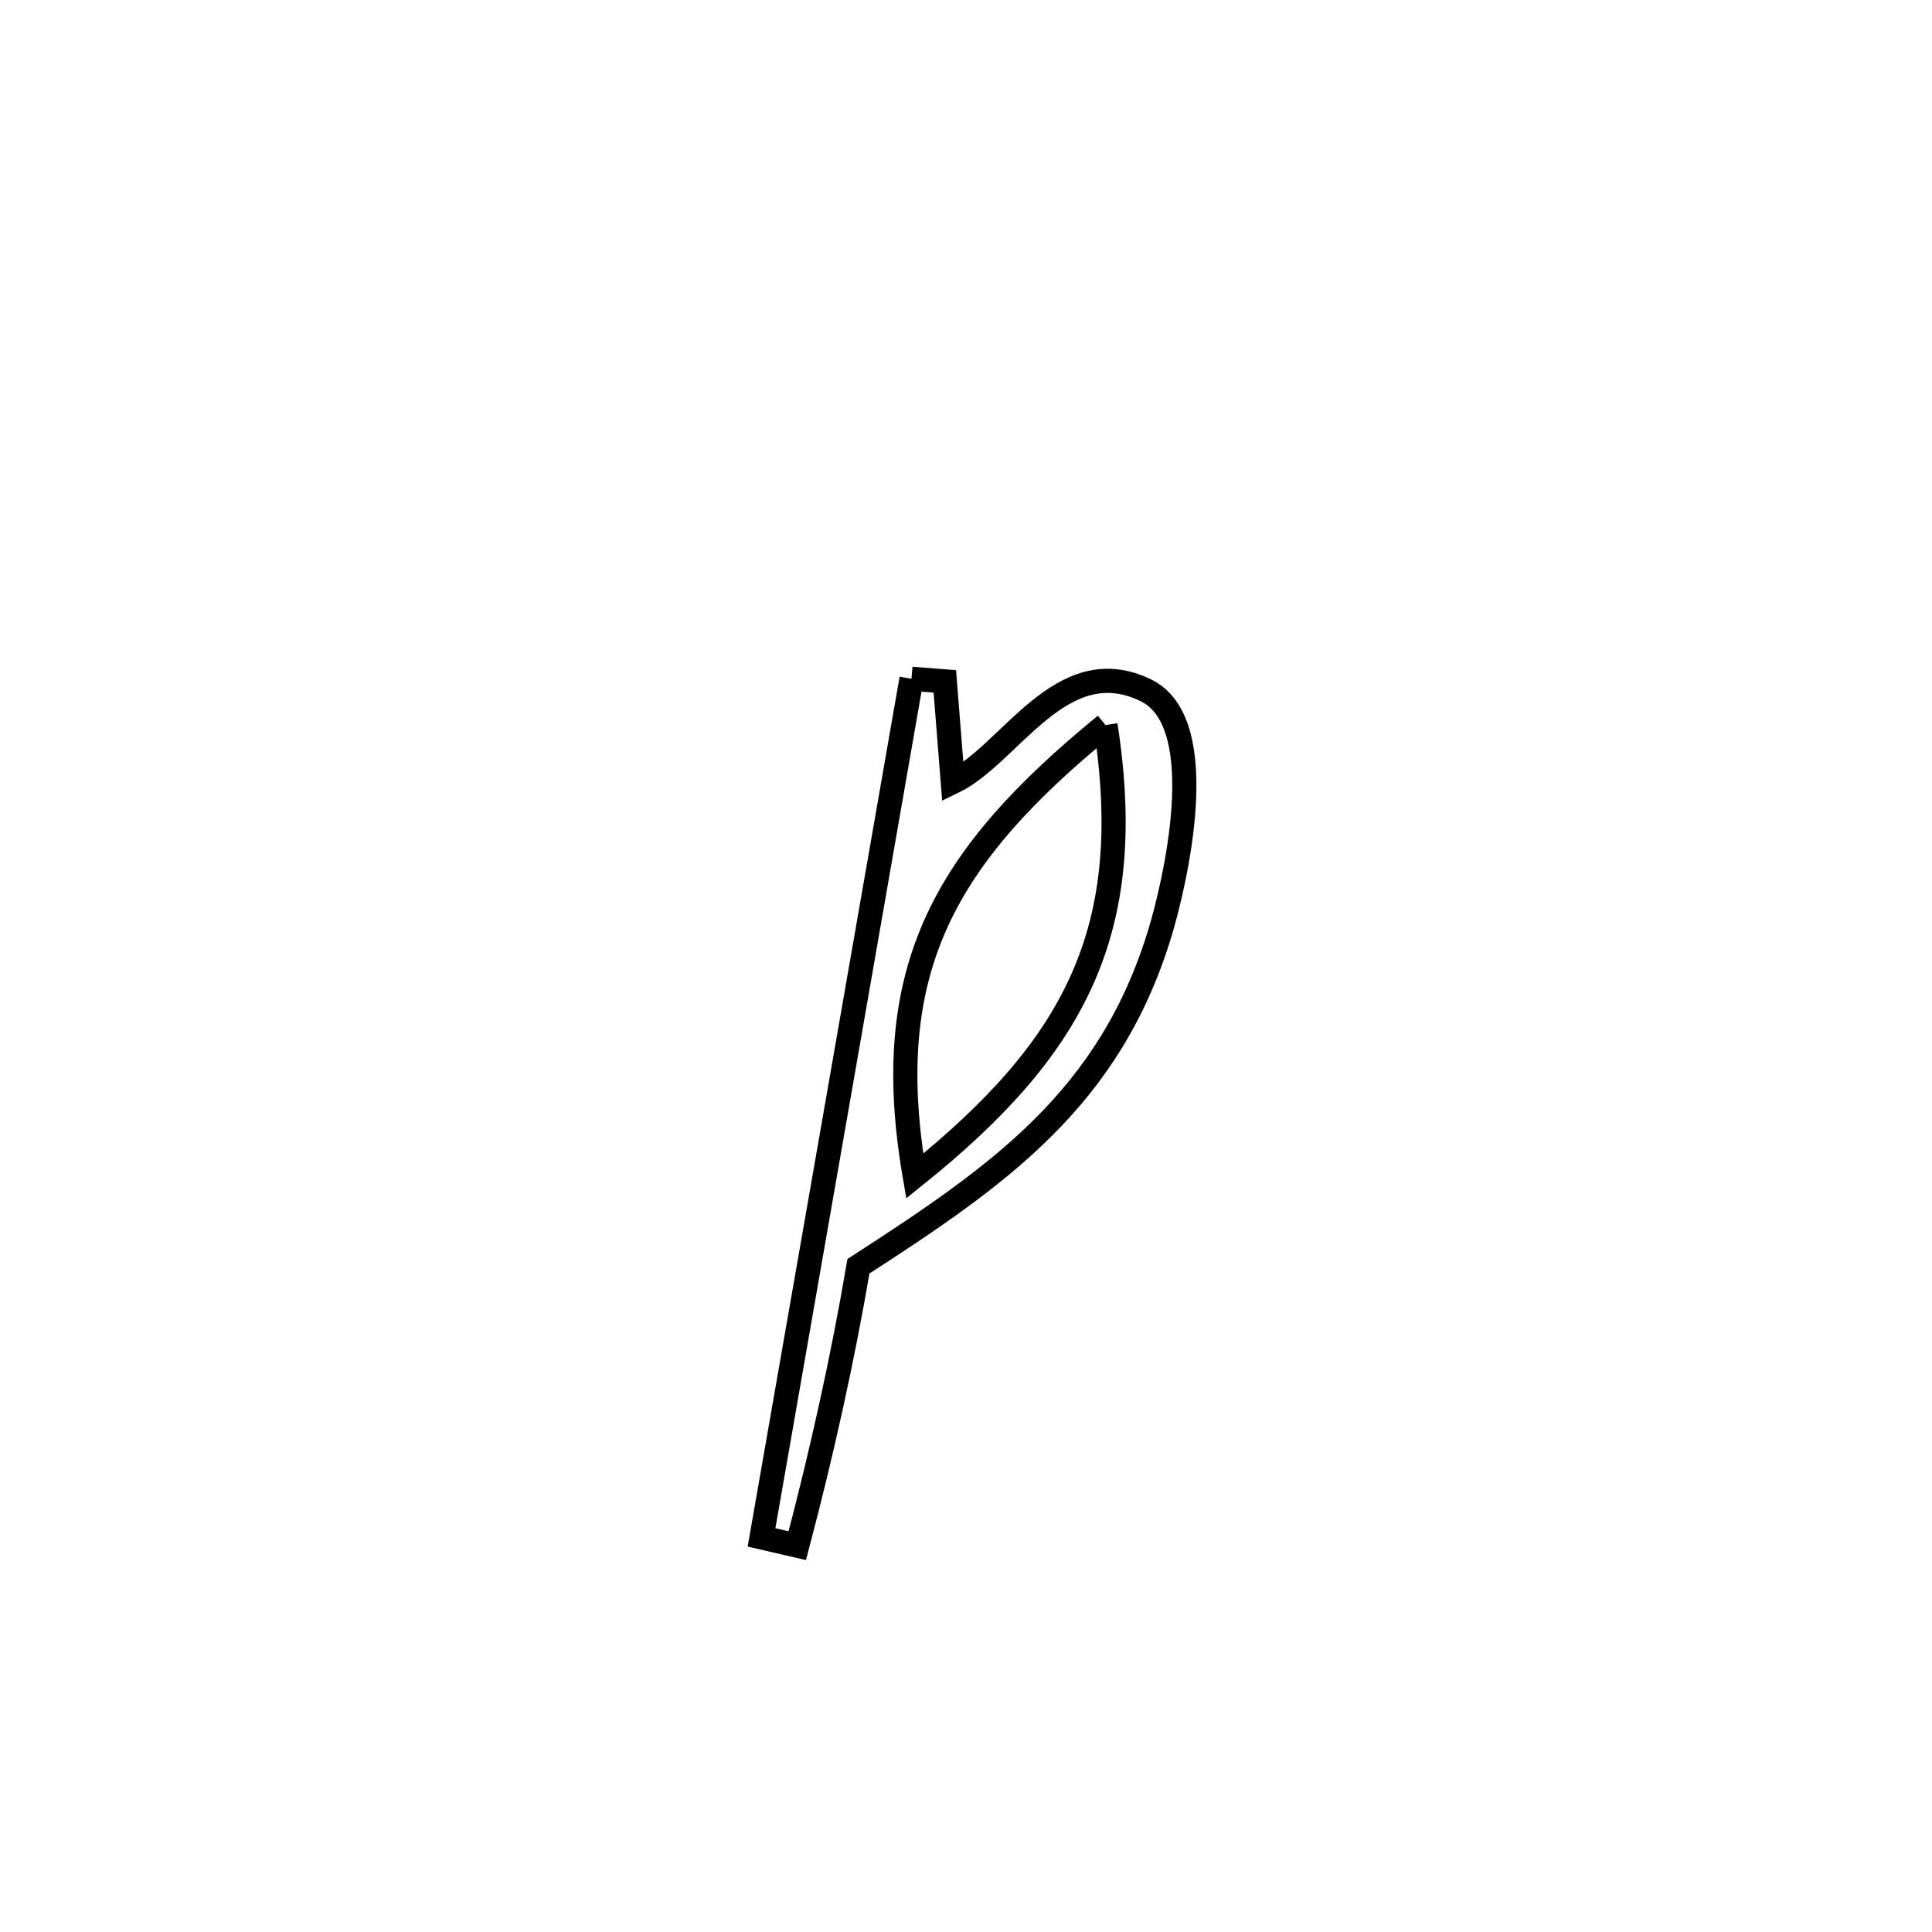 <svg xmlns="http://www.w3.org/2000/svg" viewBox="0.0 0.0 24.0 24.0" height="200px" width="200px"><path fill="none" stroke="black" stroke-width=".3" stroke-opacity="1.0"  filling="0" d="M11.323 8.432 L11.323 8.432 C11.461 8.443 11.599 8.453 11.737 8.464 L11.737 8.464 C11.77 8.882 11.803 9.299 11.836 9.716 L11.836 9.716 C12.551 9.373 13.181 8.063 14.234 8.575 C15.085 8.988 14.573 11.043 14.415 11.569 C13.789 13.653 12.399 14.607 10.664 15.73 L10.664 15.73 C10.465 16.897 10.206 18.056 9.904 19.201 L9.904 19.201 C9.756 19.167 9.608 19.132 9.46 19.098 L9.46 19.098 C9.771 17.32 10.081 15.542 10.392 13.765 C10.702 11.987 11.013 10.209 11.323 8.432 L11.323 8.432"></path>
<path fill="none" stroke="black" stroke-width=".3" stroke-opacity="1.0"  filling="0" d="M13.733 9.007 L13.733 9.007 C11.748 10.629 10.919 12.03 11.363 14.609 L11.363 14.609 C13.352 13.014 14.13 11.564 13.733 9.007 L13.733 9.007"></path></svg>